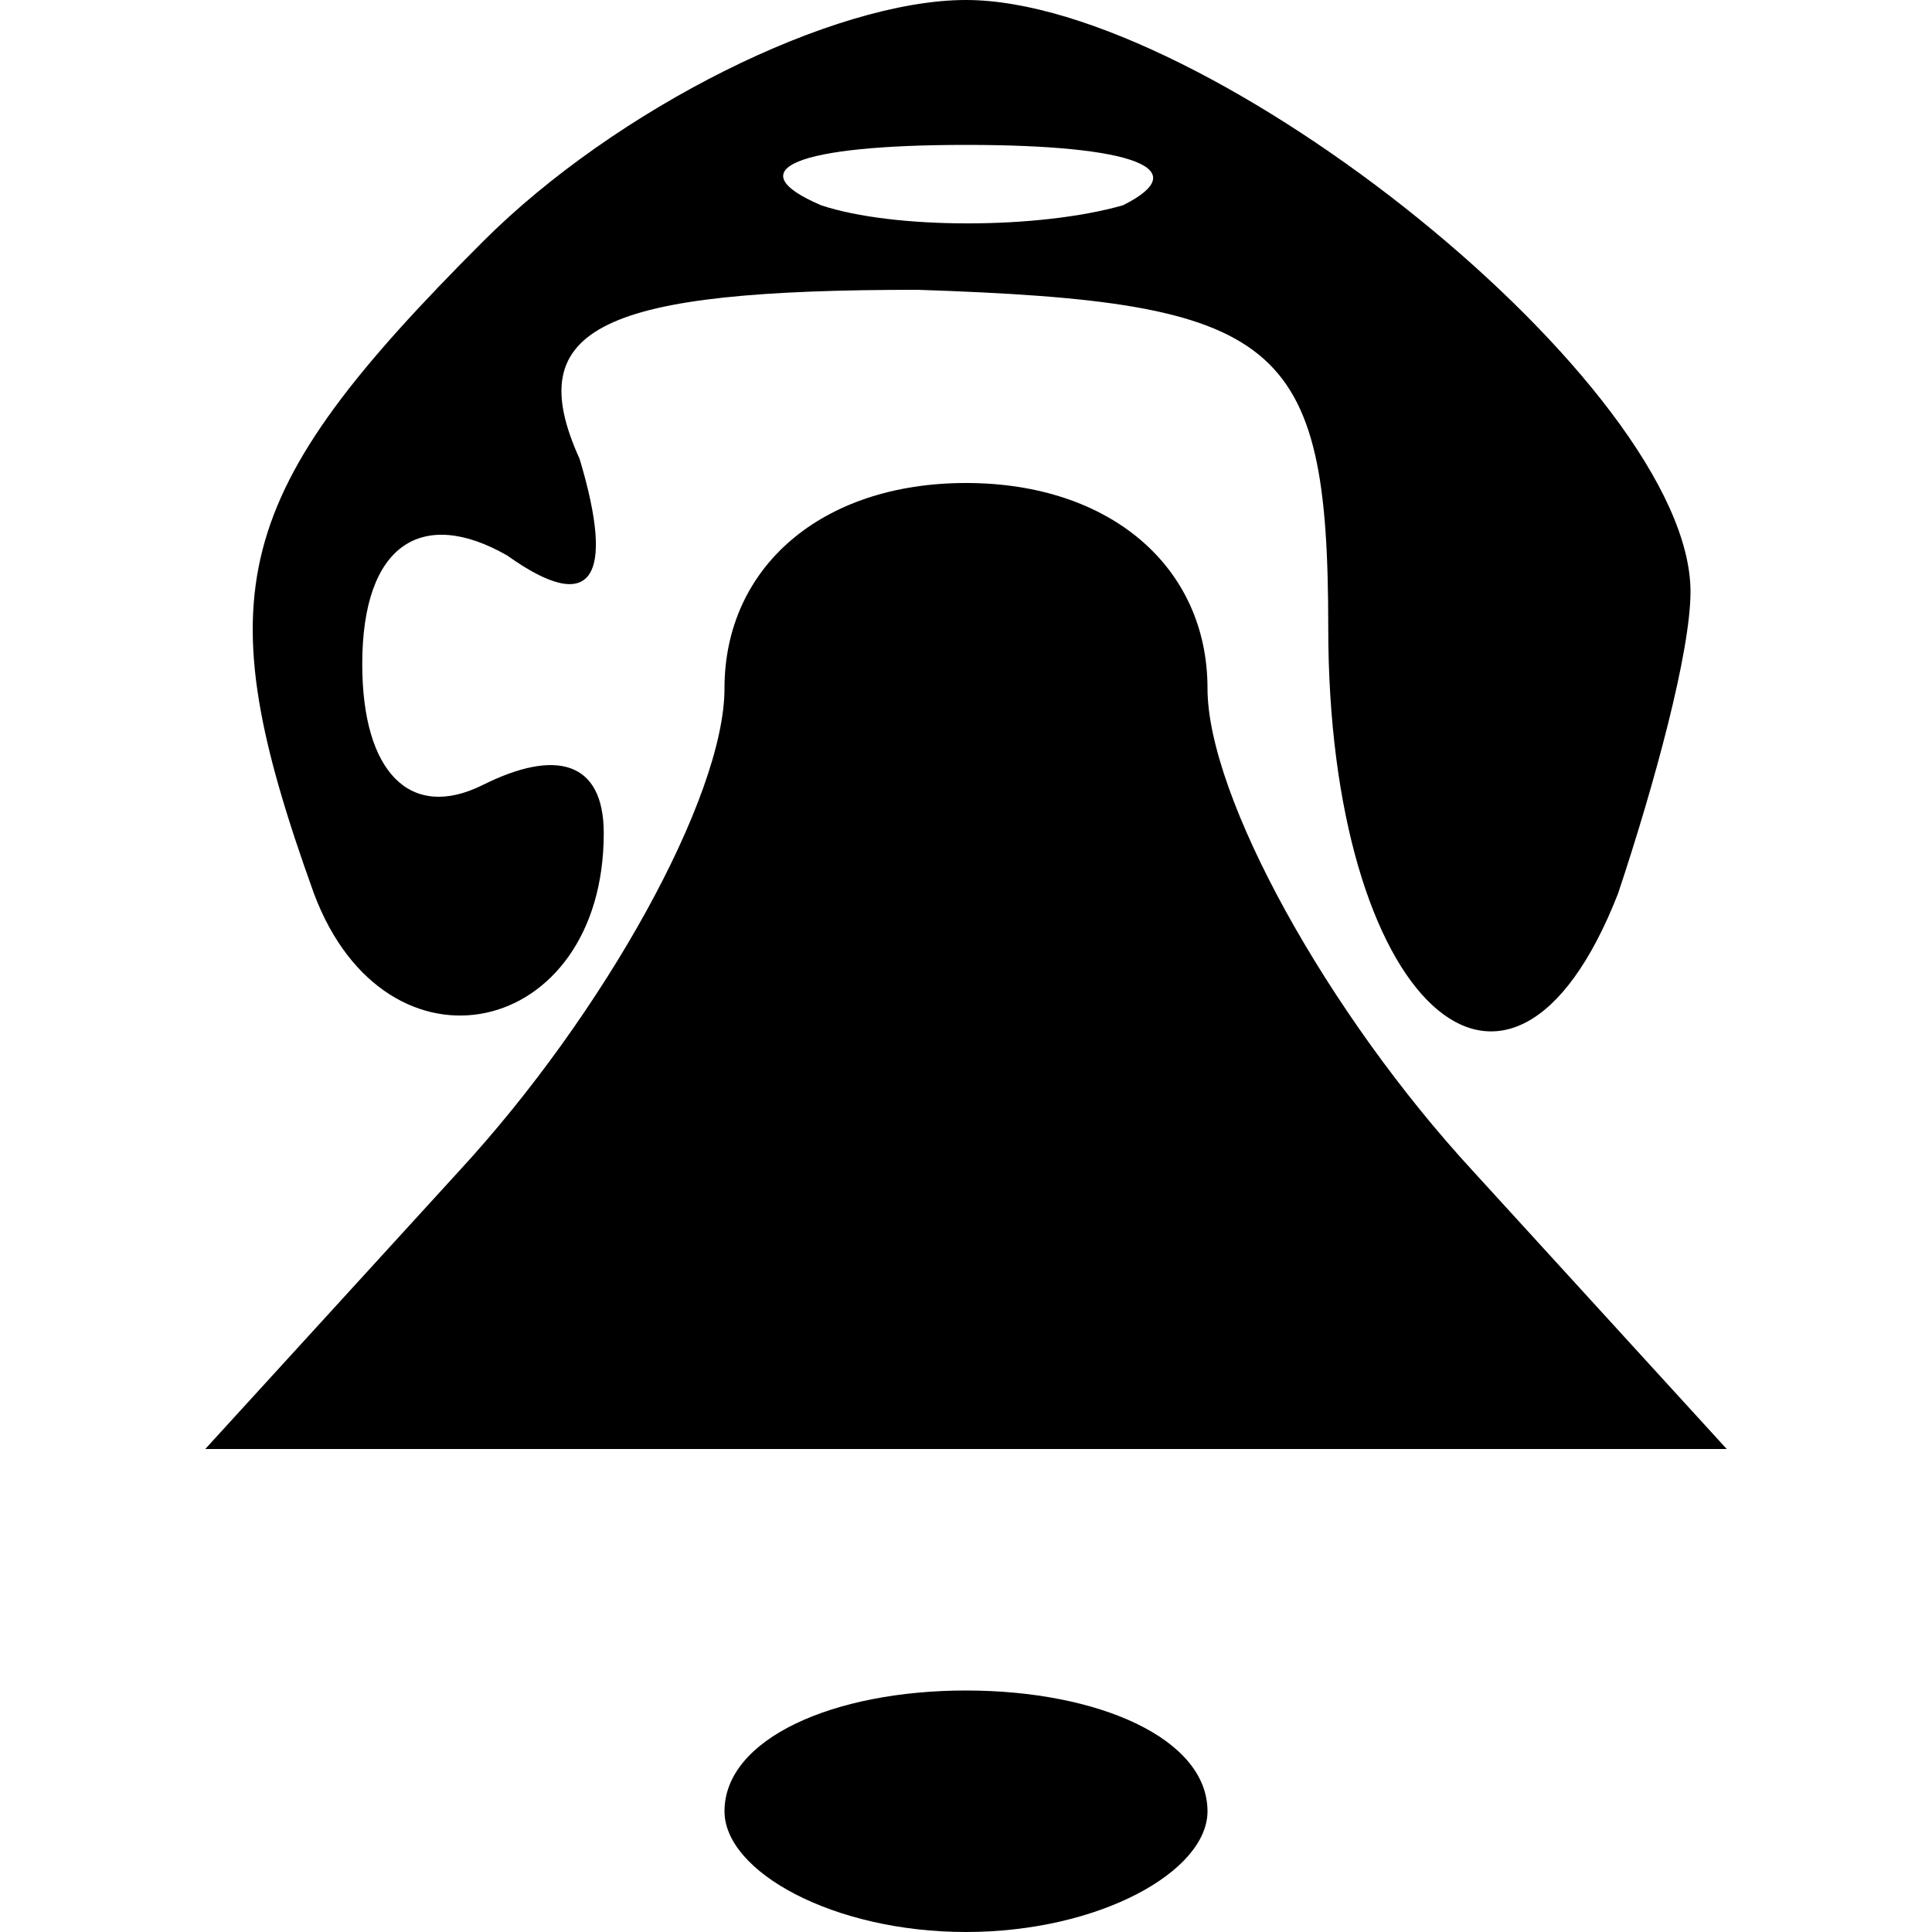<?xml version="1.0" standalone="no"?>
<!DOCTYPE svg PUBLIC "-//W3C//DTD SVG 20010904//EN"
 "http://www.w3.org/TR/2001/REC-SVG-20010904/DTD/svg10.dtd">
<svg version="1.0" xmlns="http://www.w3.org/2000/svg"
 width="16pt" height="16pt" viewBox="0 0 16 16"
 preserveAspectRatio="xMidYMid meet">

<g transform="translate(0,16) scale(0.1,-0.1)"
fill="#000000" stroke="none">
<path d="M40 140 c-21 -21 -23 -29 -14 -54 6 -16 24 -12 24 5 0 6 -4 7 -10 4
-6 -3 -10 1 -10 10 0 10 5 13 12 9 7 -5 9 -2 6 8 -5 11 2 14 28 14 30 -1 34
-4 34 -28 0 -31 15 -45 24 -22 3 9 6 20 6 25 0 17 -40 49 -60 49 -11 0 -29 -9
-40 -20z m53 3 c-7 -2 -19 -2 -25 0 -7 3 -2 5 12 5 14 0 19 -2 13 -5z"/>
<path d="M60 103 c0 -9 -10 -27 -22 -40 l-21 -23 63 0 63 0 -21 23 c-12 13
-22 31 -22 40 0 10 -8 17 -20 17 -12 0 -20 -7 -20 -17z"/>
<path d="M60 10 c0 -5 9 -10 20 -10 11 0 20 5 20 10 0 6 -9 10 -20 10 -11 0
-20 -4 -20 -10z"/>
</g>
</svg>
